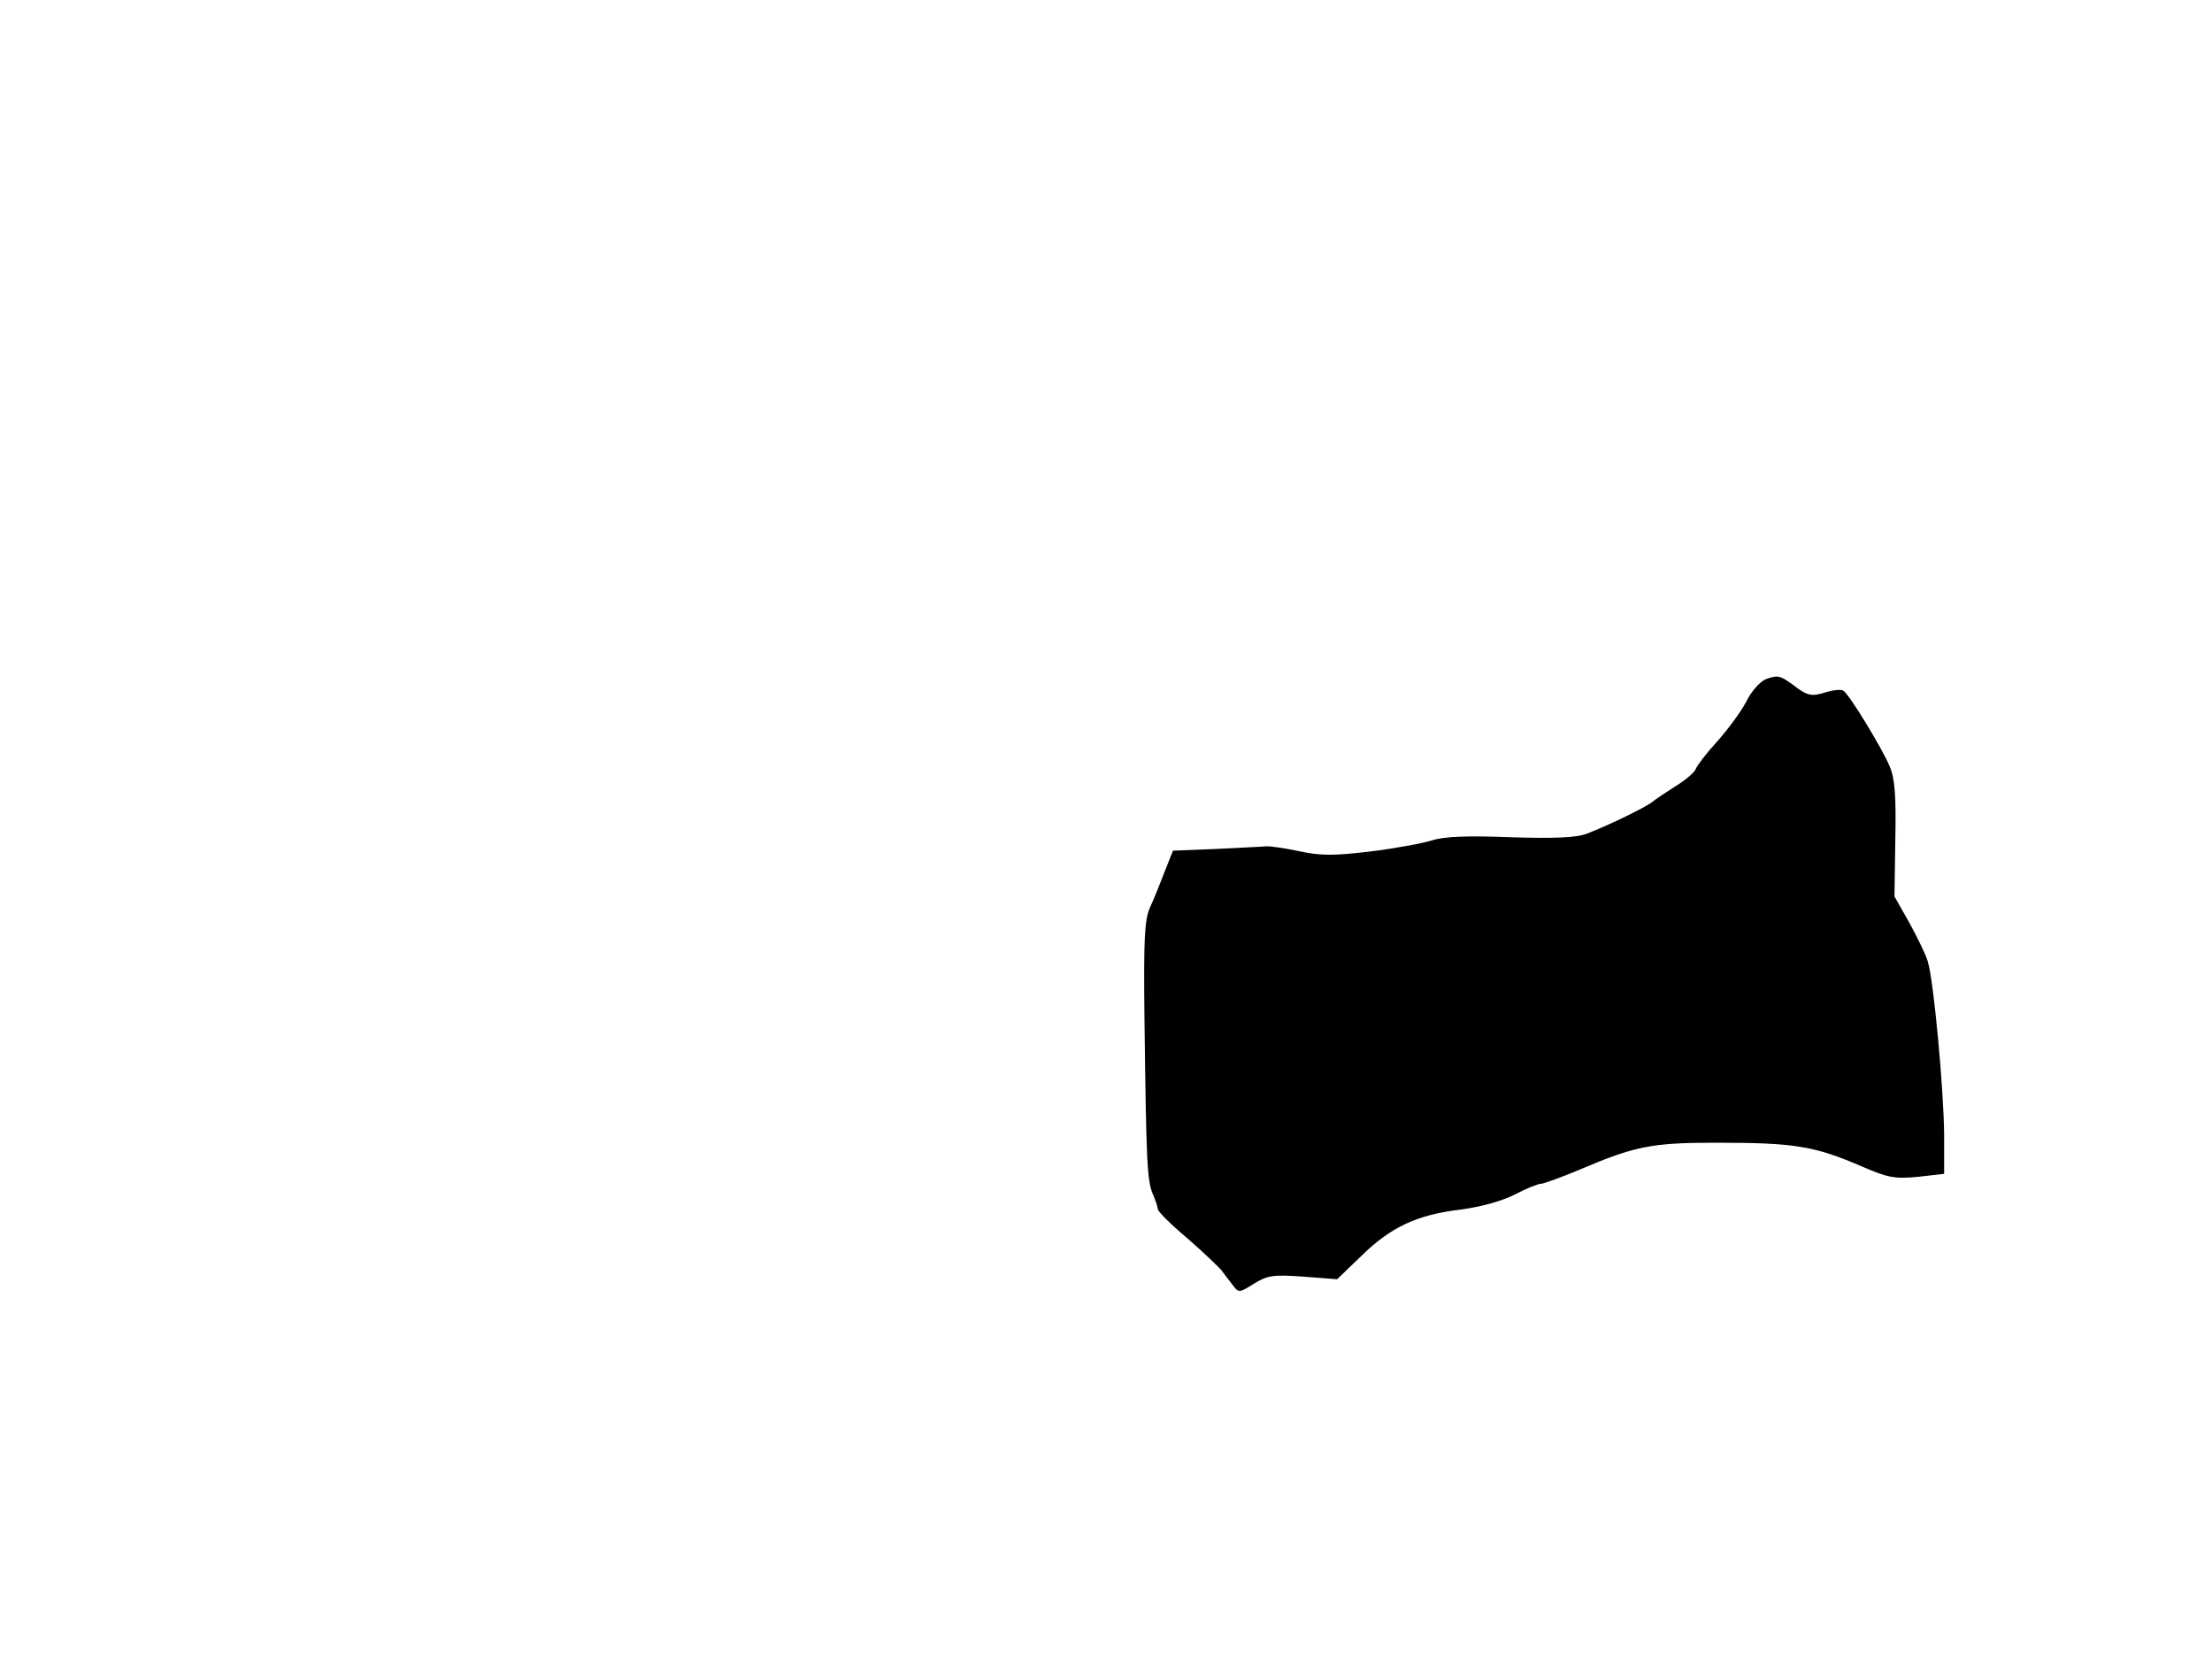 <svg xmlns="http://www.w3.org/2000/svg" width="682.667" height="512" version="1.0" viewBox="0 0 512 384"><path d="M409 157.1c-1.5.5-3.5 2.7-4.8 5.3-1.3 2.5-4.4 6.6-6.8 9.3-2.4 2.6-4.6 5.5-4.9 6.3s-2.4 2.6-4.7 4c-2.2 1.4-4.6 3-5.2 3.5-1.2 1.1-9.9 5.4-15.4 7.5-2.4.9-7.3 1.1-17.4.8-10-.4-15.4-.2-18.3.7-2.2.7-8.7 1.9-14.4 2.6-8.5 1-11.4 1-16.5-.1-3.3-.7-6.8-1.2-7.6-1.1s-6 .3-11.5.6l-10 .4-1.9 4.8c-1 2.6-2.5 6.4-3.4 8.3-1.3 2.9-1.5 7.4-1.3 25.5.4 32.9.6 37.7 1.9 40.8.7 1.6 1.2 3.2 1.2 3.6 0 .5 3 3.5 6.8 6.7 3.7 3.2 7.2 6.6 7.9 7.4.6.8 1.8 2.4 2.6 3.4 1.4 1.9 1.5 1.9 5-.3 3.1-1.9 4.4-2.1 11.4-1.6l7.8.6 5.5-5.3c6.8-6.7 12.9-9.6 22.9-10.8 4.7-.6 9.8-2 12.7-3.5 2.7-1.4 5.4-2.5 6.1-2.5.6 0 4.7-1.5 9-3.3 12.7-5.4 16.6-6.2 31.3-6.2 18.4 0 22.9.7 34.2 5.6 5.8 2.5 7.4 2.8 12.7 2.3l6.1-.7v-9.1c-.1-10.4-2.4-35.6-3.8-40.1-.5-1.7-2.5-5.7-4.3-9l-3.4-6 .2-13.2c.2-10-.1-14.1-1.3-16.9-1.7-4.1-9.3-16.6-10.7-17.5-.5-.4-2.4-.2-4.3.4-2.9.9-3.9.7-6.2-.9-4.1-3.1-4.5-3.2-7.2-2.3"/></svg>